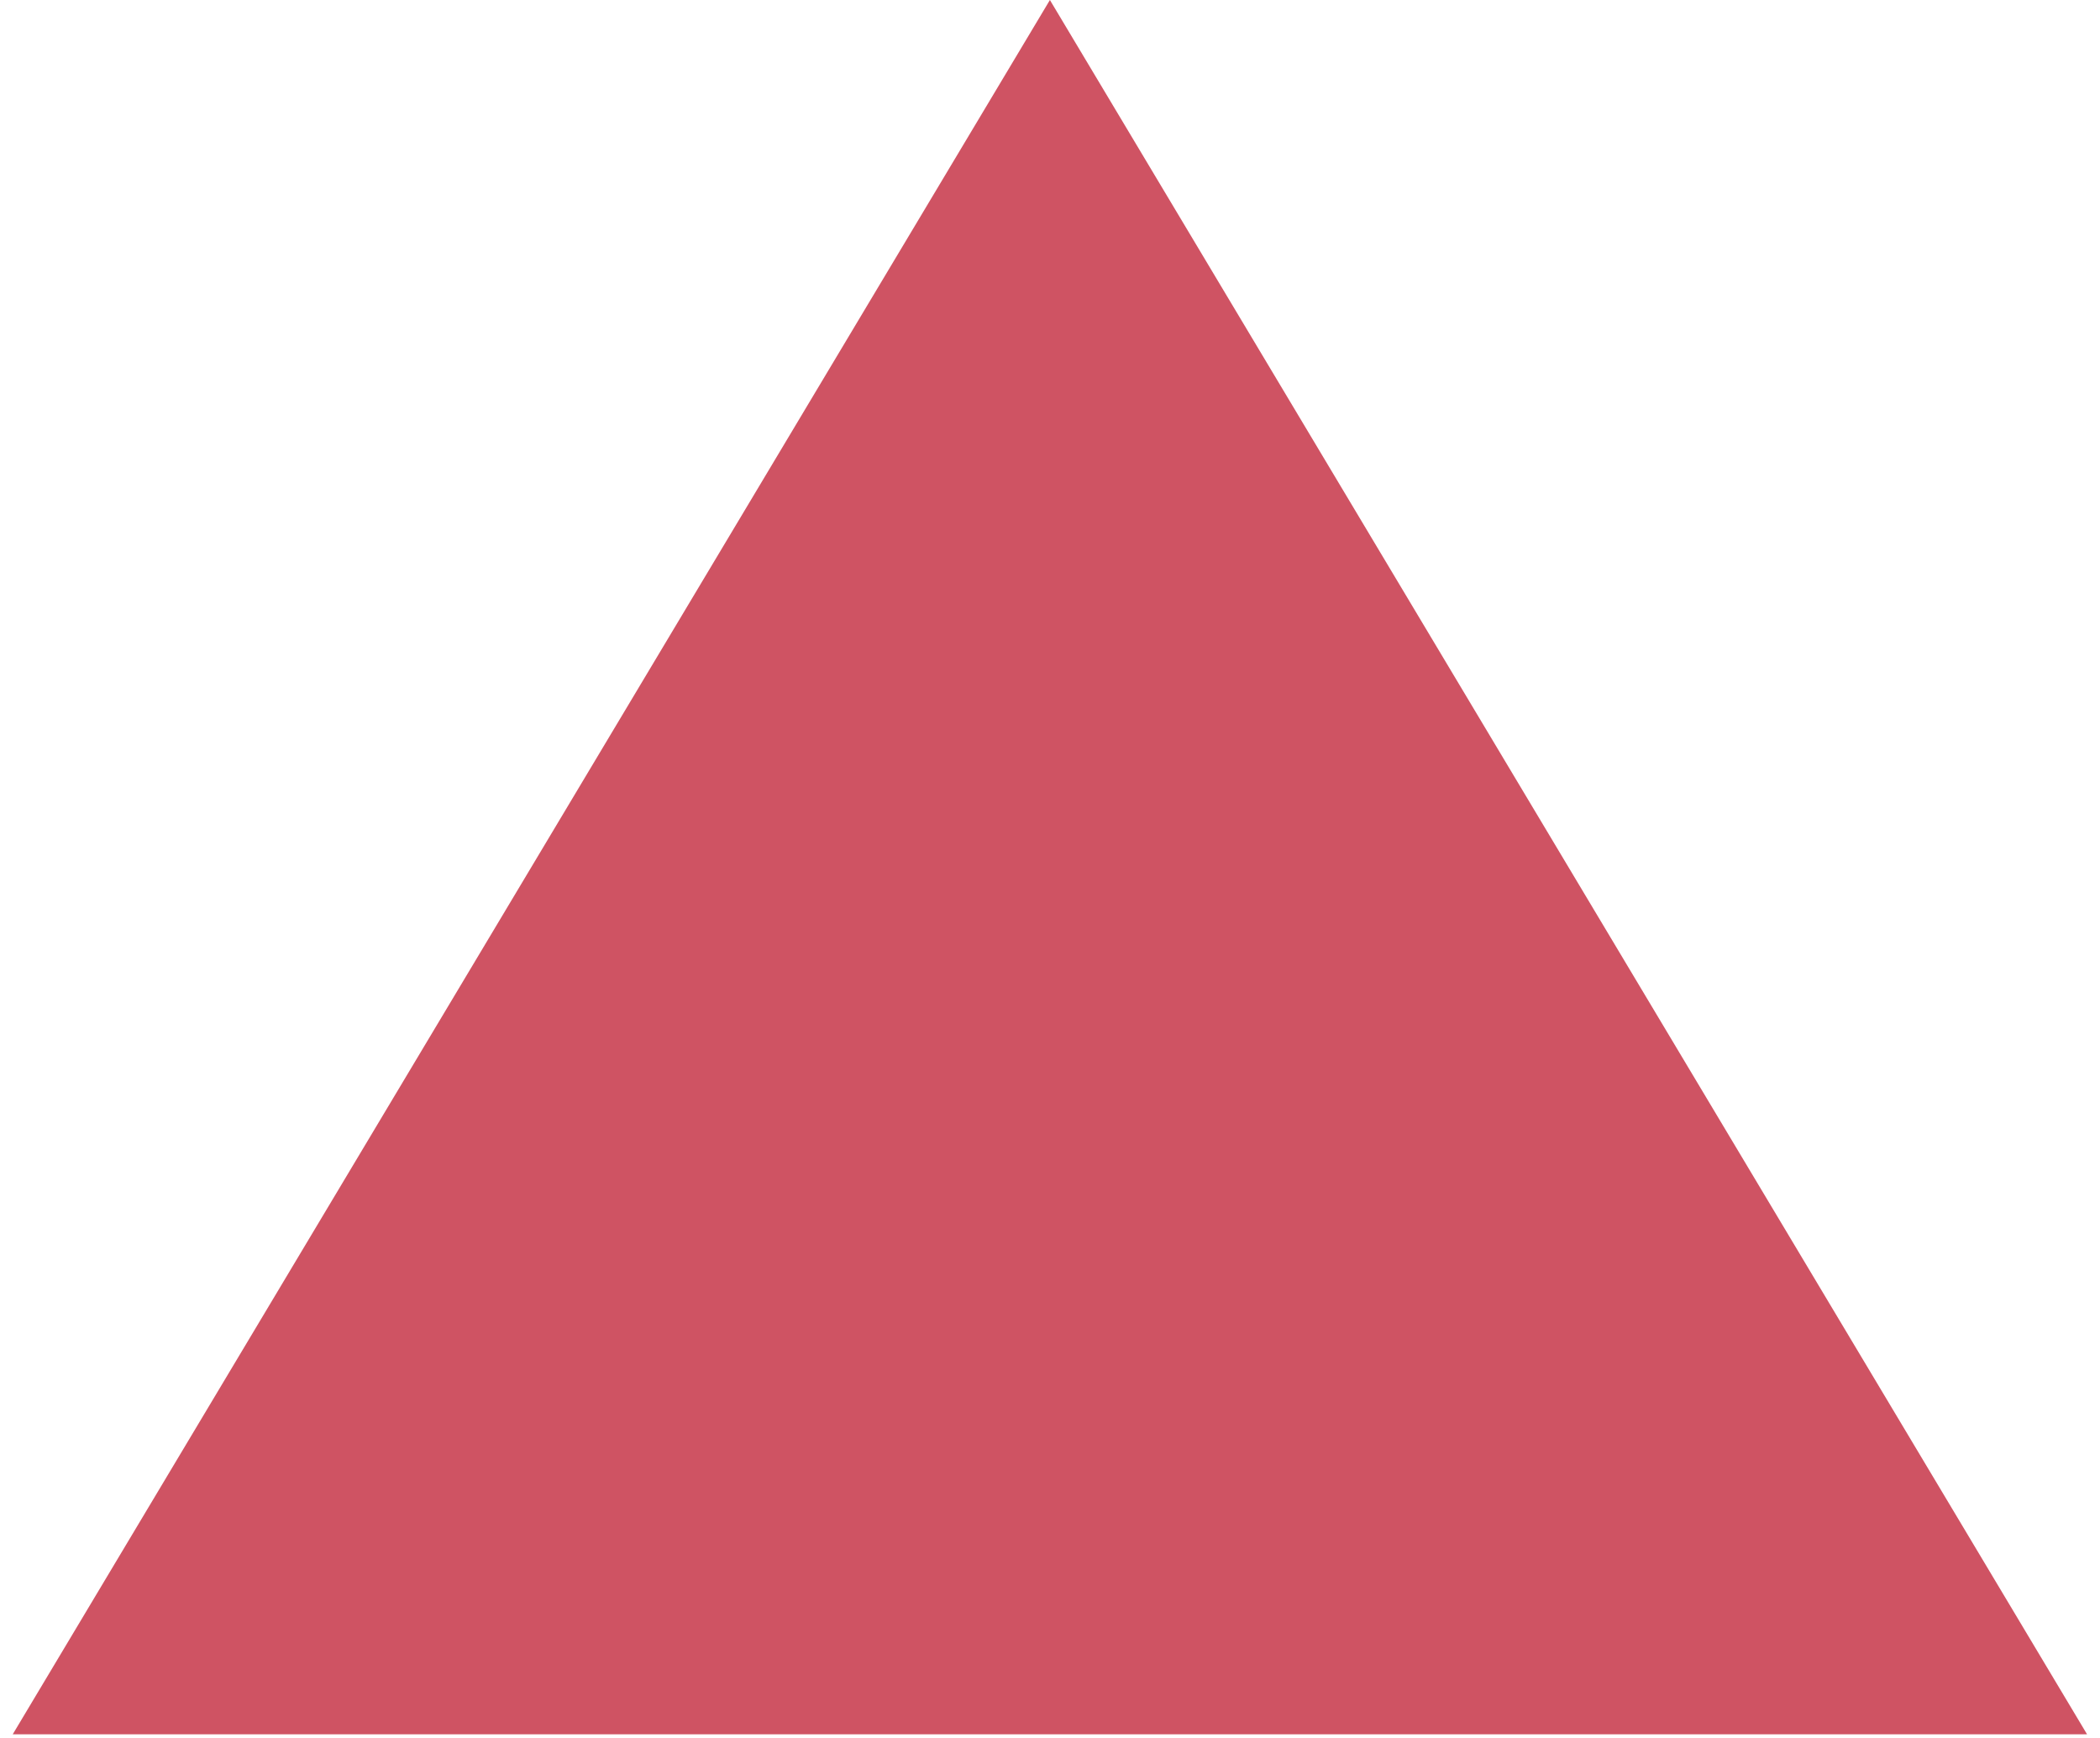 <?xml version="1.0" encoding="UTF-8"?>
<svg width="87px" height="72px" viewBox="0 0 87 72" version="1.1" xmlns="http://www.w3.org/2000/svg" xmlns:xlink="http://www.w3.org/1999/xlink">
    <!-- Generator: sketchtool 52.5 (67469) - http://www.bohemiancoding.com/sketch -->
    <title>97964670-0D42-4EC9-8983-877C0A43F67C</title>
    <desc>Created with sketchtool.</desc>
    <g id="Our-Services" stroke="none" stroke-width="1" fill="none" fill-rule="evenodd">
        <g id="1.4-CG_Marketing-Web_Why-join" transform="translate(-1209, -593)" fill="#CF5363">
            <polygon id="Fill-1" points="1252.496 593 1209.528 664.847 1295.463 664.847"></polygon>
        </g>
    </g>
</svg>